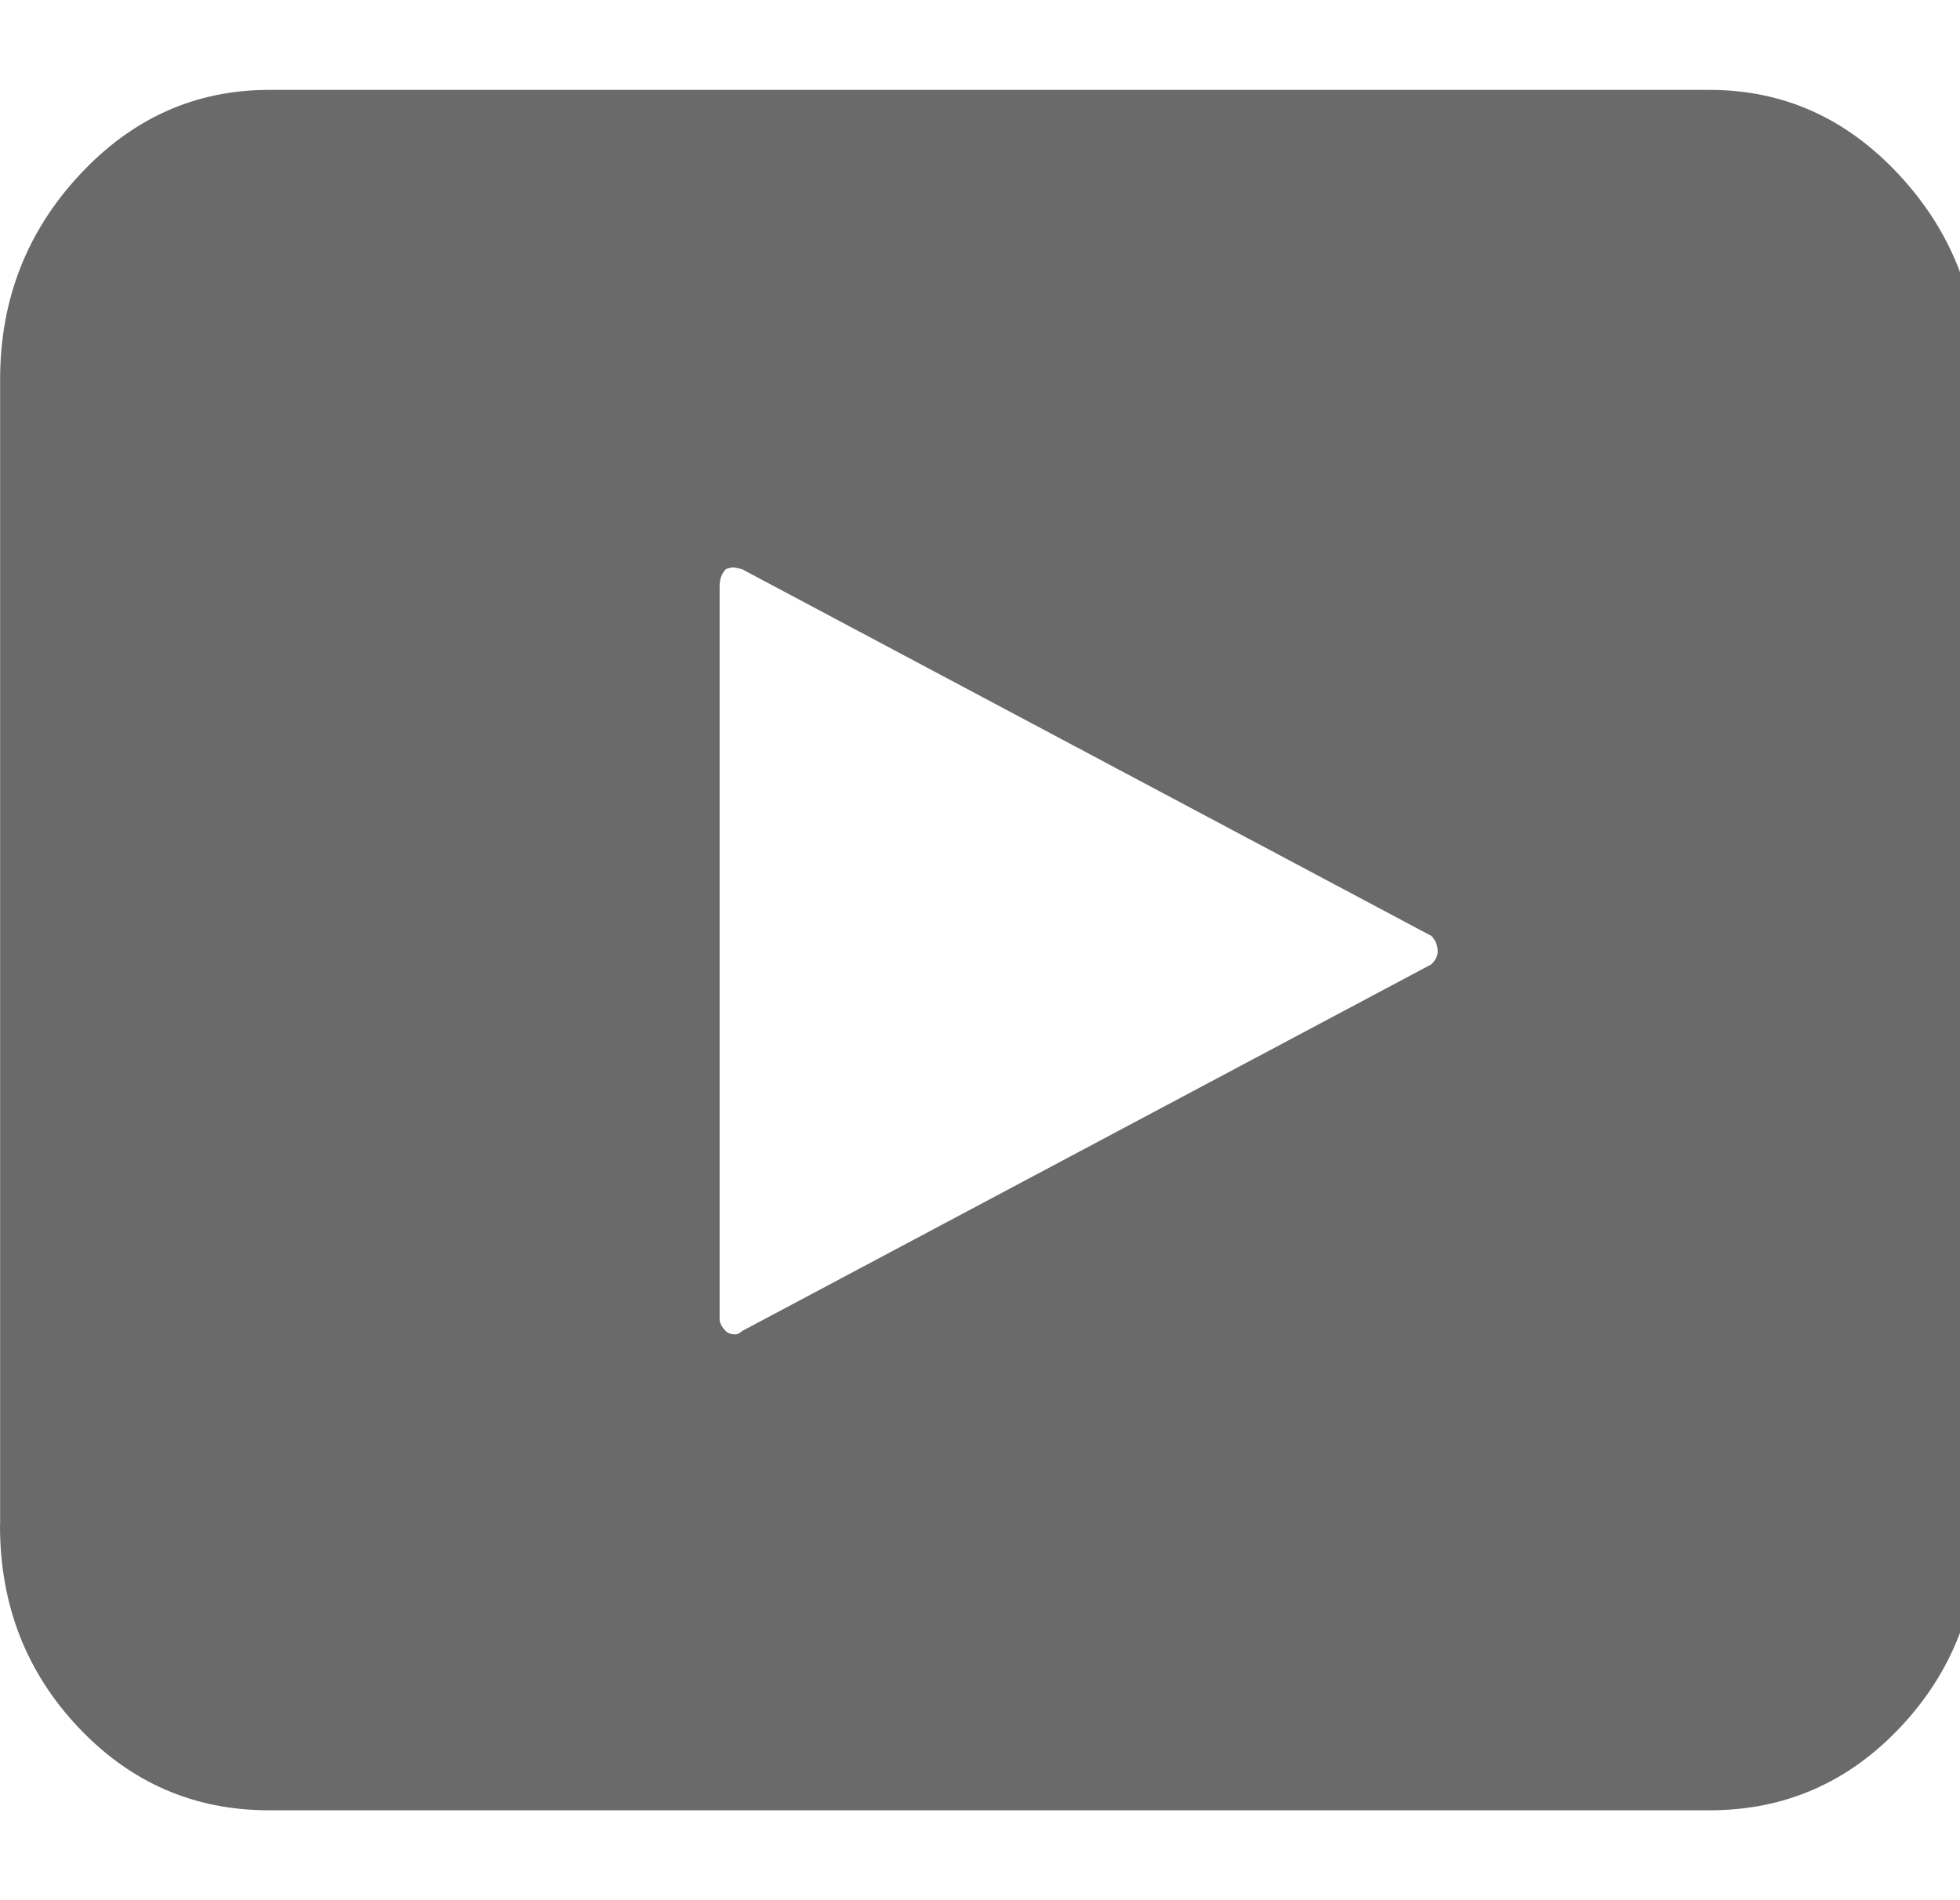 <svg xmlns:xlink="http://www.w3.org/1999/xlink" xmlns="http://www.w3.org/2000/svg" class="Icon Icon--youtube" role="presentation" viewBox="0 0 33 32" width="33"  height="32" >
      <path d="M0 25.693q0 1.997 1.318 3.395t3.209 1.398h24.259q1.891 0 3.209-1.398t1.318-3.395V6.387q0-1.997-1.331-3.435t-3.195-1.438H4.528q-1.864 0-3.195 1.438T.002 6.387v19.306zm12.116-3.488V9.876q0-.186.107-.293.08-.027.133-.027l.133.027 11.61 6.178q.107.107.107.266 0 .107-.107.213l-11.61 6.178q-.053.053-.107.053-.107 0-.16-.053-.107-.107-.107-.213z" fill="#6A6A6A"></path>
    </svg>